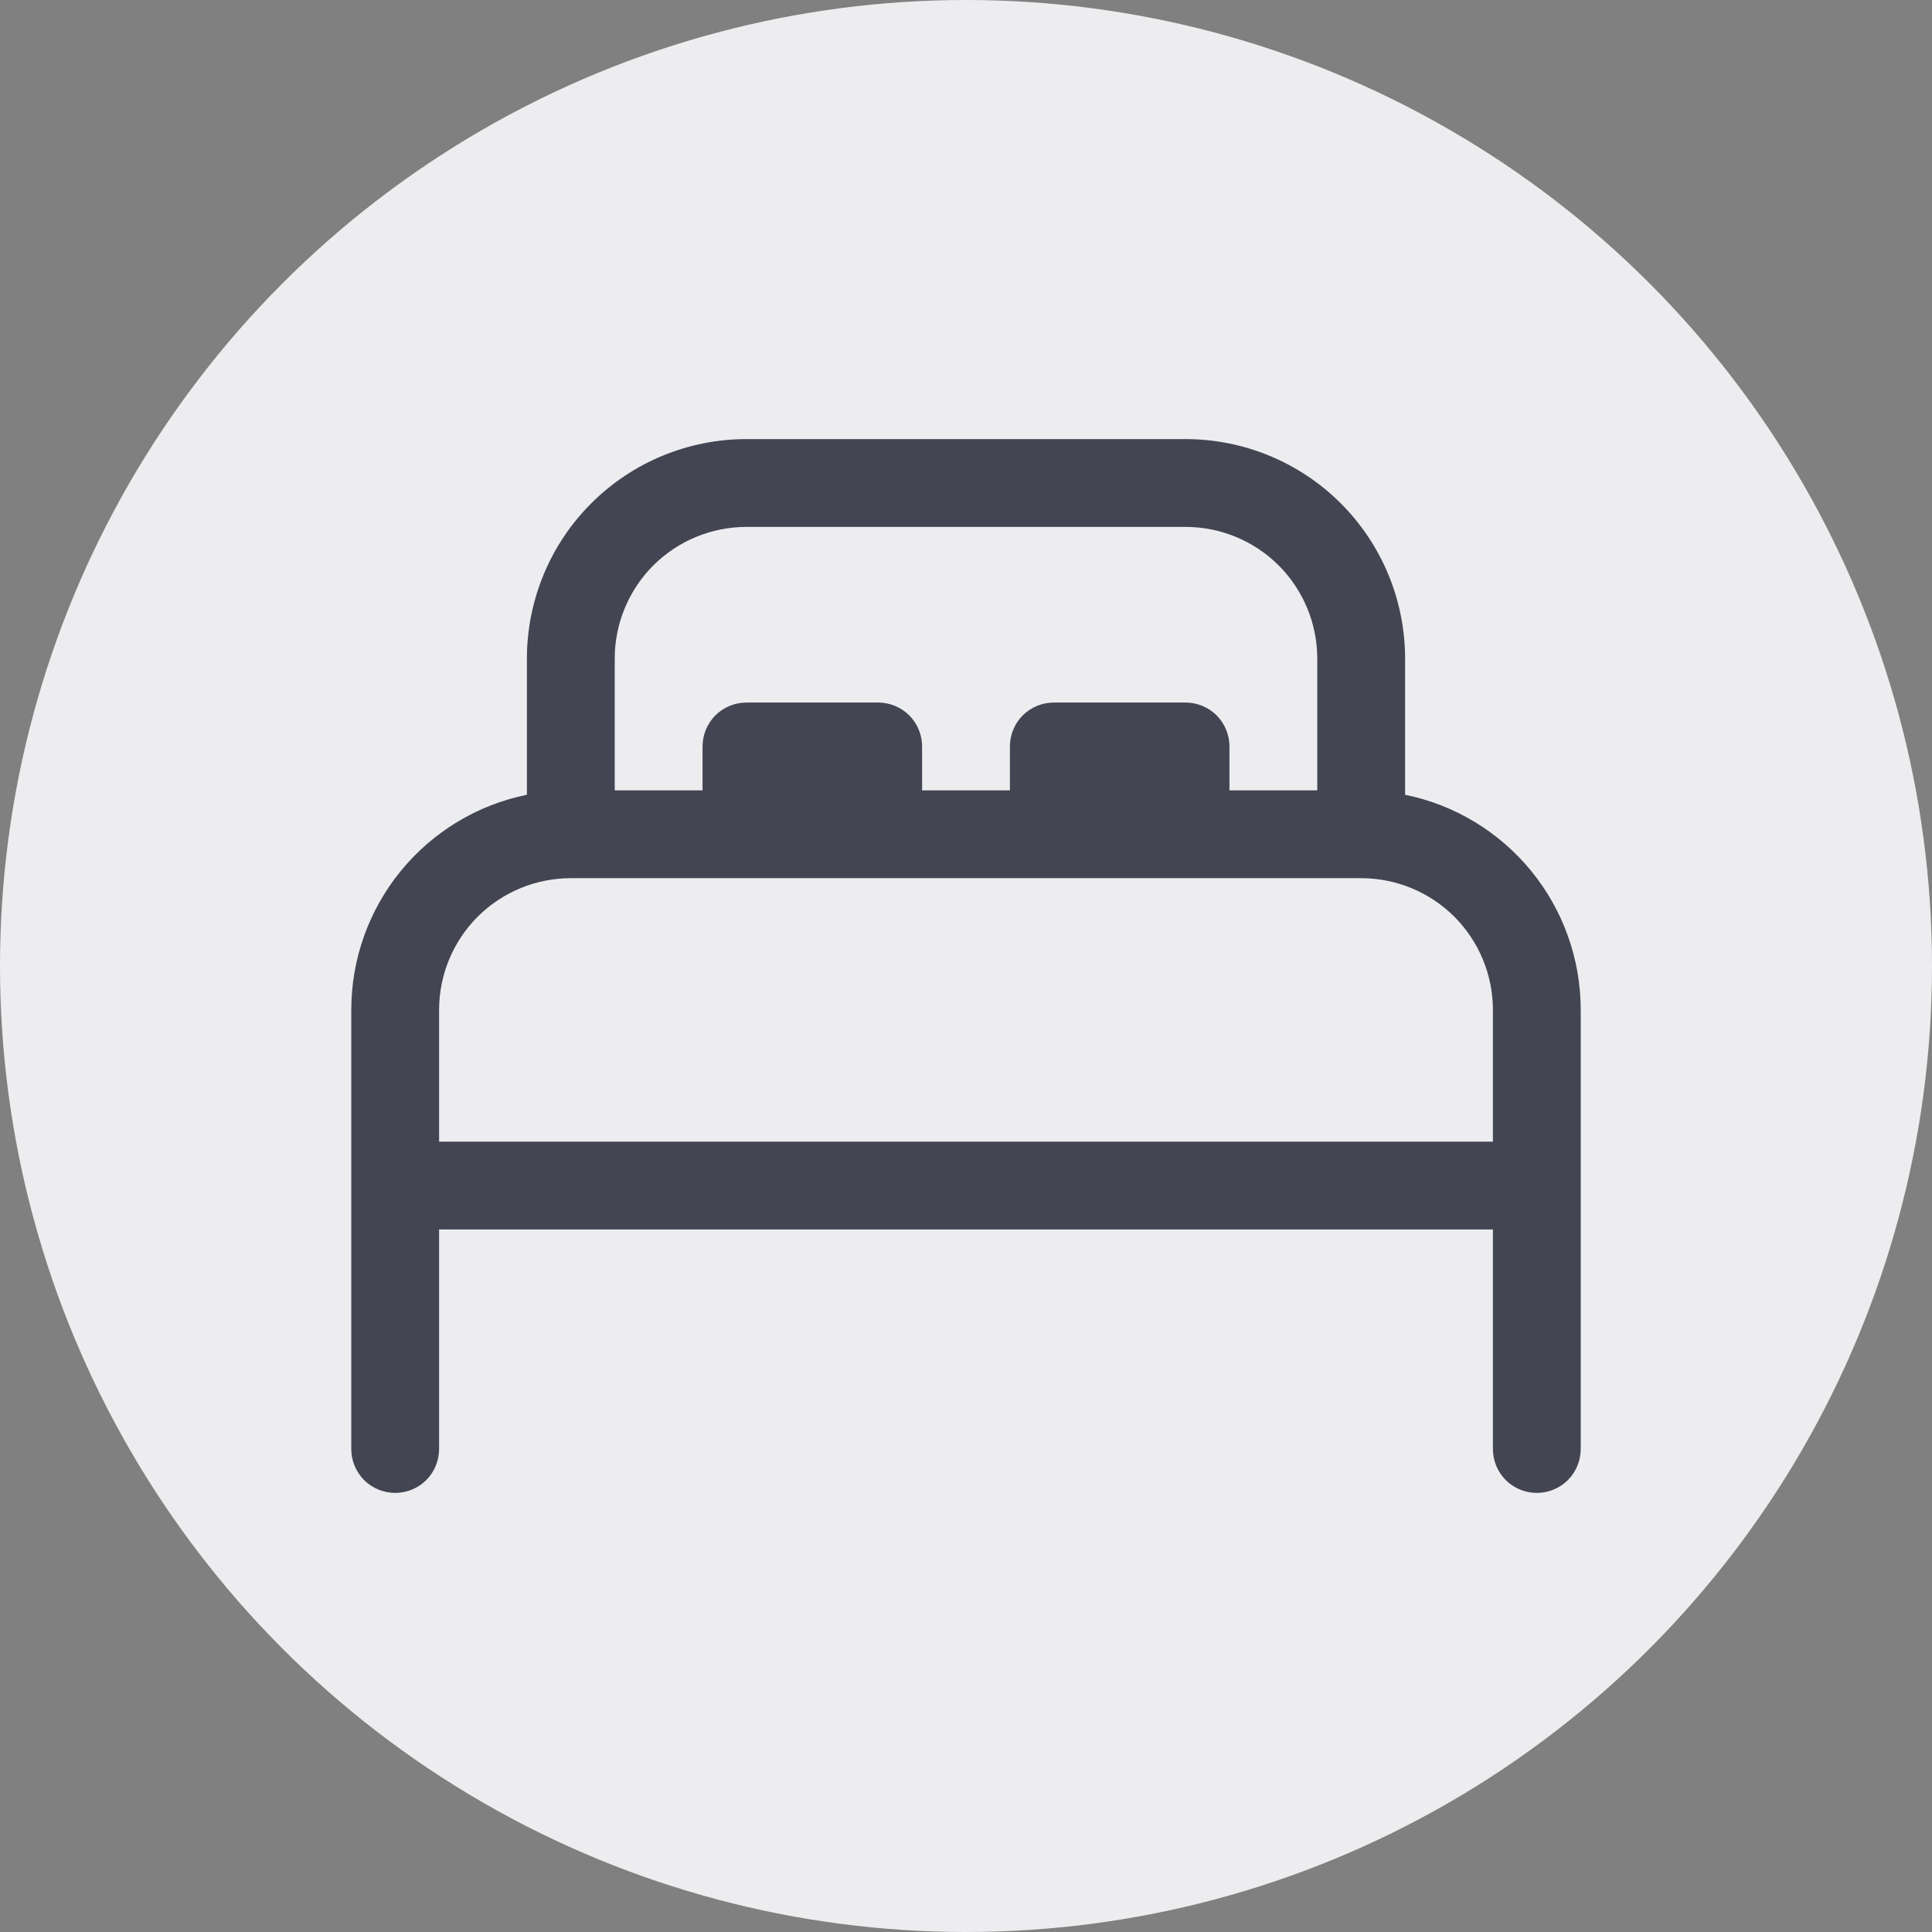 <svg width="22" height="22" viewBox="0 0 22 22" fill="none" xmlns="http://www.w3.org/2000/svg">
<rect x="0" y="0" width="22" height="22" fill="#808080" stroke="none"/>
<circle cx="11" cy="11" r="11" fill="#EDEDF0"/>
<path d="M6 7.5C6 6.837 6.263 6.201 6.732 5.732C7.201 5.263 7.837 5 8.5 5H13.5C14.163 5 14.799 5.263 15.268 5.732C15.737 6.201 16 6.837 16 7.5V9.05C16.565 9.165 17.072 9.472 17.437 9.919C17.801 10.365 18 10.924 18 11.5V16.5C18 16.633 17.947 16.76 17.854 16.854C17.76 16.947 17.633 17 17.5 17C17.367 17 17.24 16.947 17.146 16.854C17.053 16.76 17 16.633 17 16.5V14H5V16.5C5 16.633 4.947 16.76 4.854 16.854C4.76 16.947 4.633 17 4.5 17C4.367 17 4.24 16.947 4.146 16.854C4.053 16.76 4 16.633 4 16.5V11.5C4 10.924 4.199 10.365 4.563 9.919C4.928 9.472 5.435 9.165 6 9.05V7.5ZM5 13H17V11.5C17 11.102 16.842 10.721 16.561 10.439C16.279 10.158 15.898 10 15.5 10H6.5C6.102 10 5.721 10.158 5.439 10.439C5.158 10.721 5 11.102 5 11.5V13ZM15 7.5C15 7.102 14.842 6.721 14.561 6.439C14.279 6.158 13.898 6 13.5 6H8.5C8.102 6 7.721 6.158 7.439 6.439C7.158 6.721 7 7.102 7 7.5V9H8V8.5C8 8.367 8.053 8.24 8.146 8.146C8.24 8.053 8.367 8 8.5 8H10C10.133 8 10.26 8.053 10.354 8.146C10.447 8.24 10.5 8.367 10.5 8.5V9H11.5V8.5C11.5 8.367 11.553 8.24 11.646 8.146C11.74 8.053 11.867 8 12 8H13.5C13.633 8 13.76 8.053 13.854 8.146C13.947 8.24 14 8.367 14 8.5V9H15V7.5Z" fill="#434553"/>
</svg>
